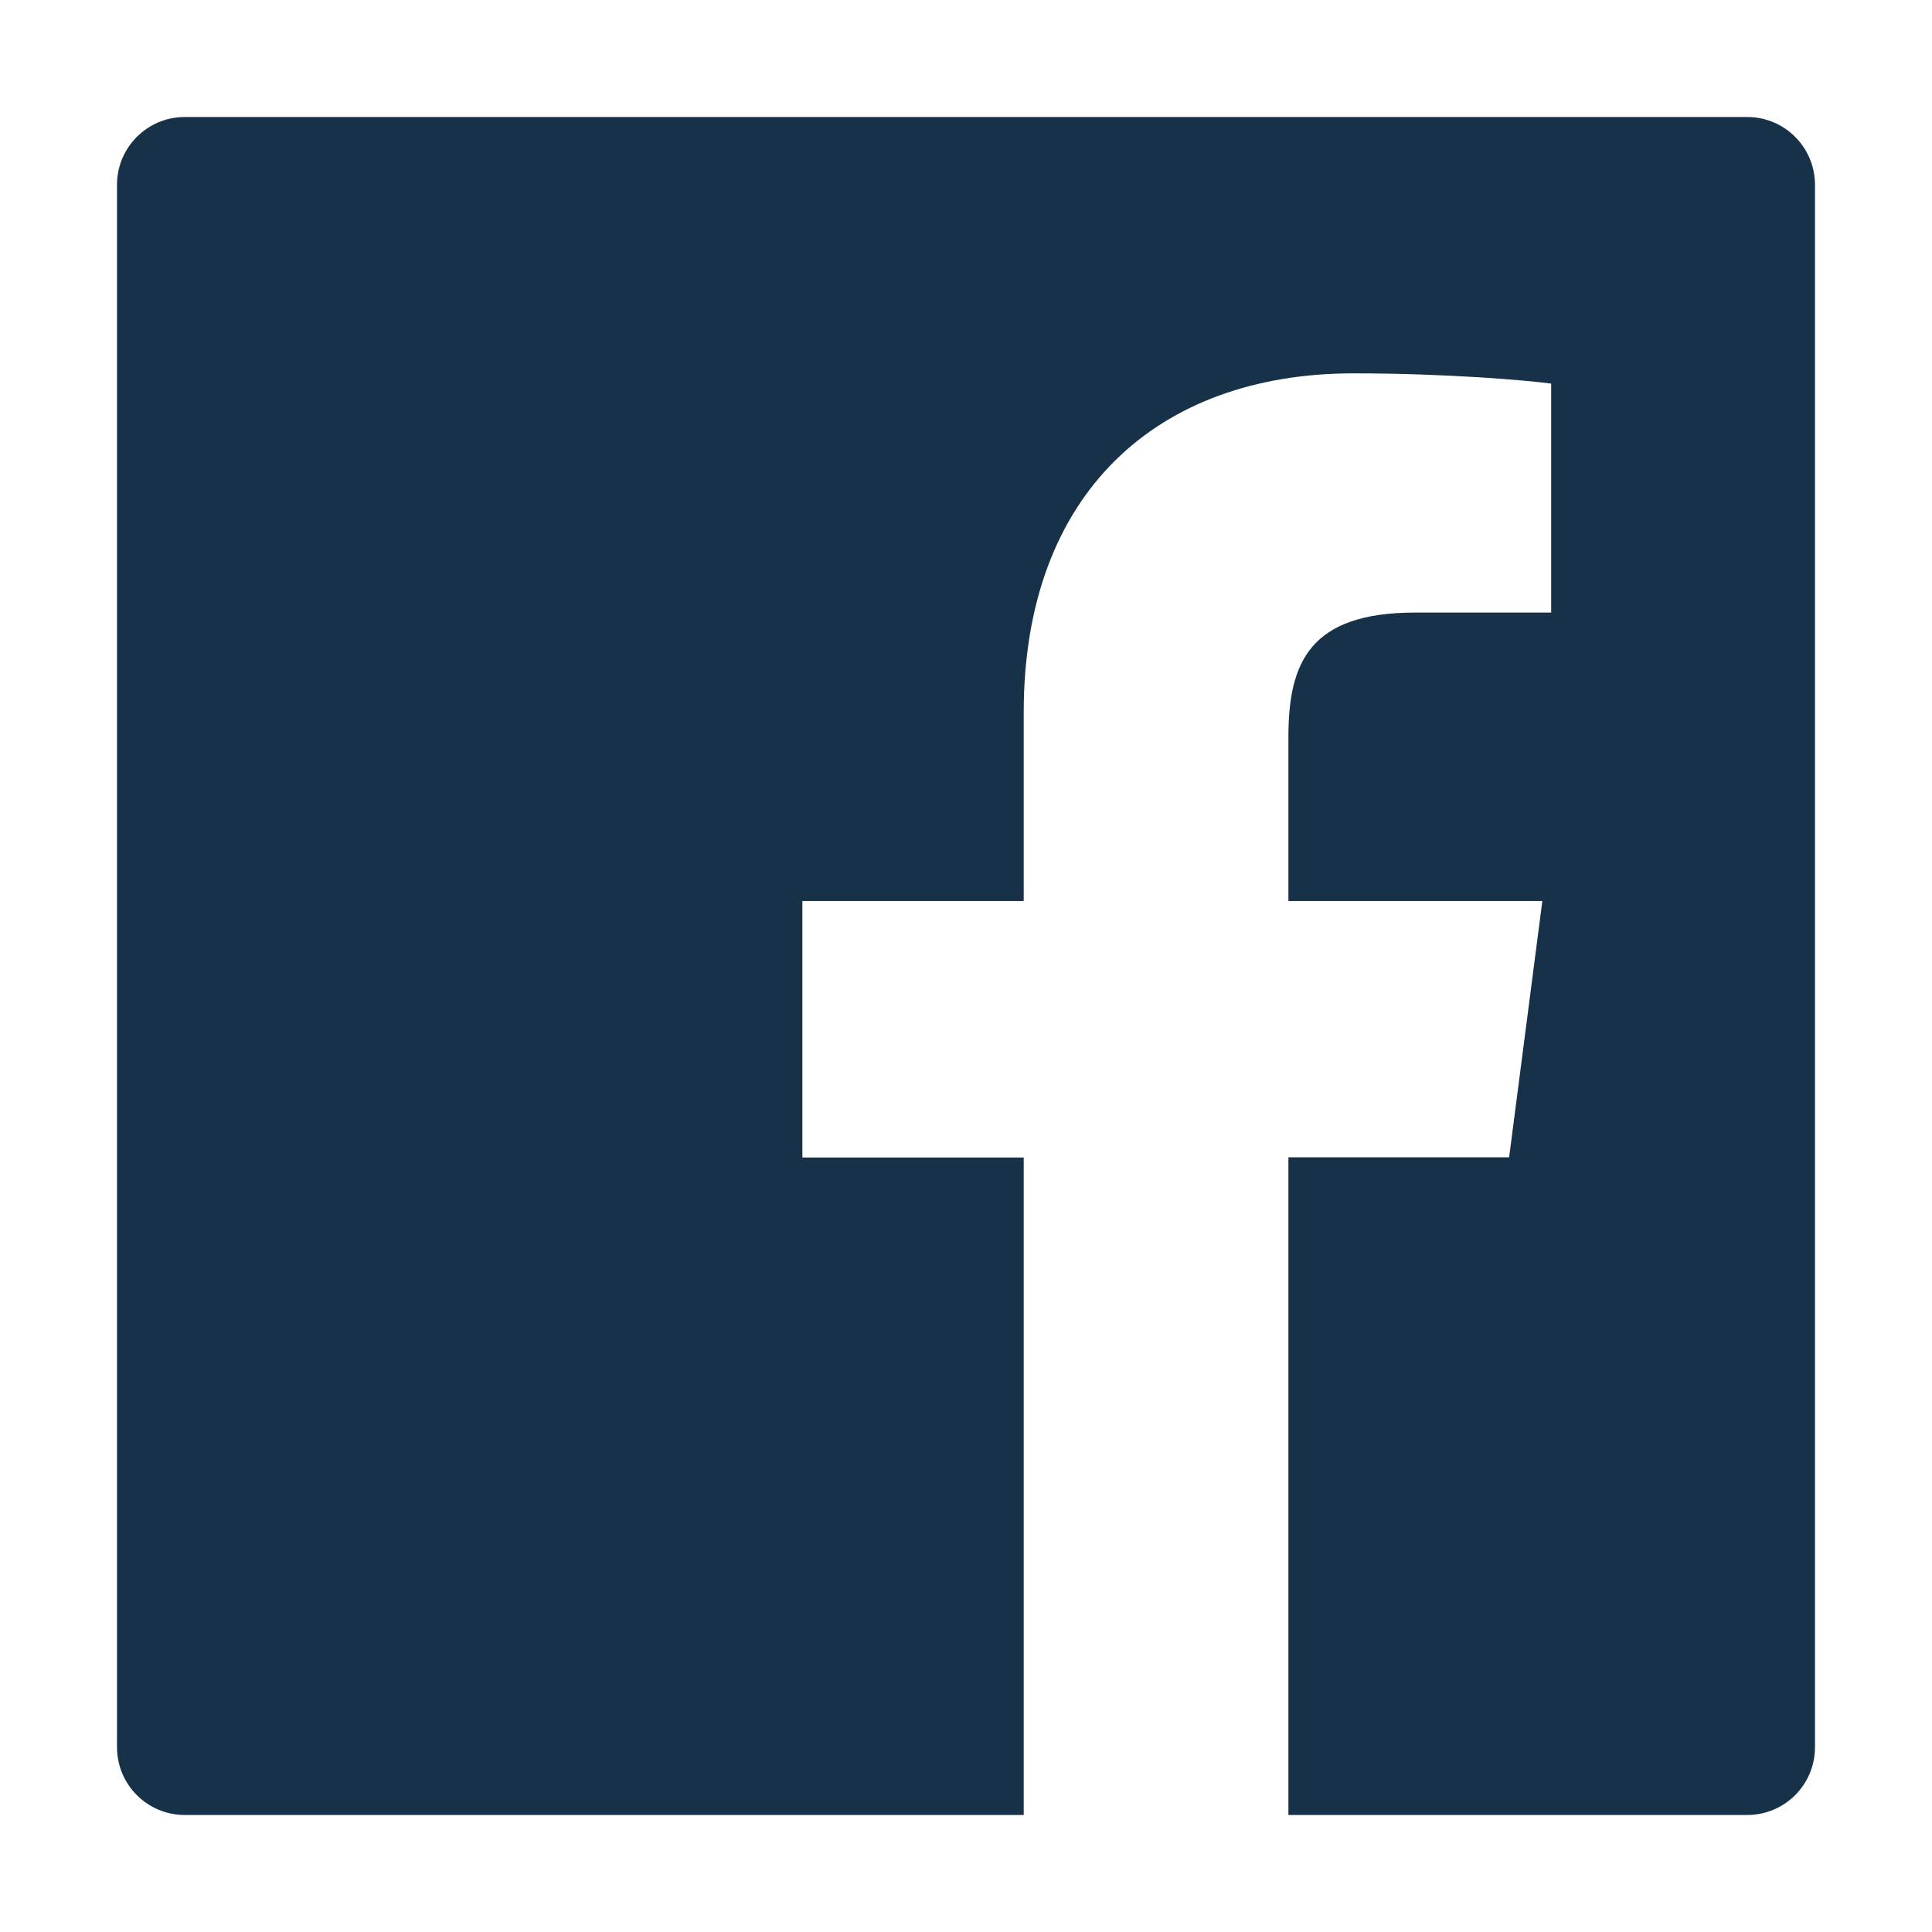<svg width="16" height="16" viewBox="0 0 16 16" fill="none" xmlns="http://www.w3.org/2000/svg">
<path d="M14.469 0.969H1.531C1.22 0.969 0.969 1.22 0.969 1.531V14.469C0.969 14.78 1.22 15.031 1.531 15.031H14.469C14.78 15.031 15.031 14.78 15.031 14.469V1.531C15.031 1.22 14.78 0.969 14.469 0.969ZM12.845 5.073H11.721C10.841 5.073 10.67 5.492 10.67 6.107V7.462H12.773L12.498 9.584H10.67V15.031H8.478V9.586H6.645V7.462H8.478V5.898C8.478 4.082 9.587 3.092 11.208 3.092C11.985 3.092 12.651 3.15 12.846 3.177V5.073H12.845Z" fill="#173148"/>
</svg>
